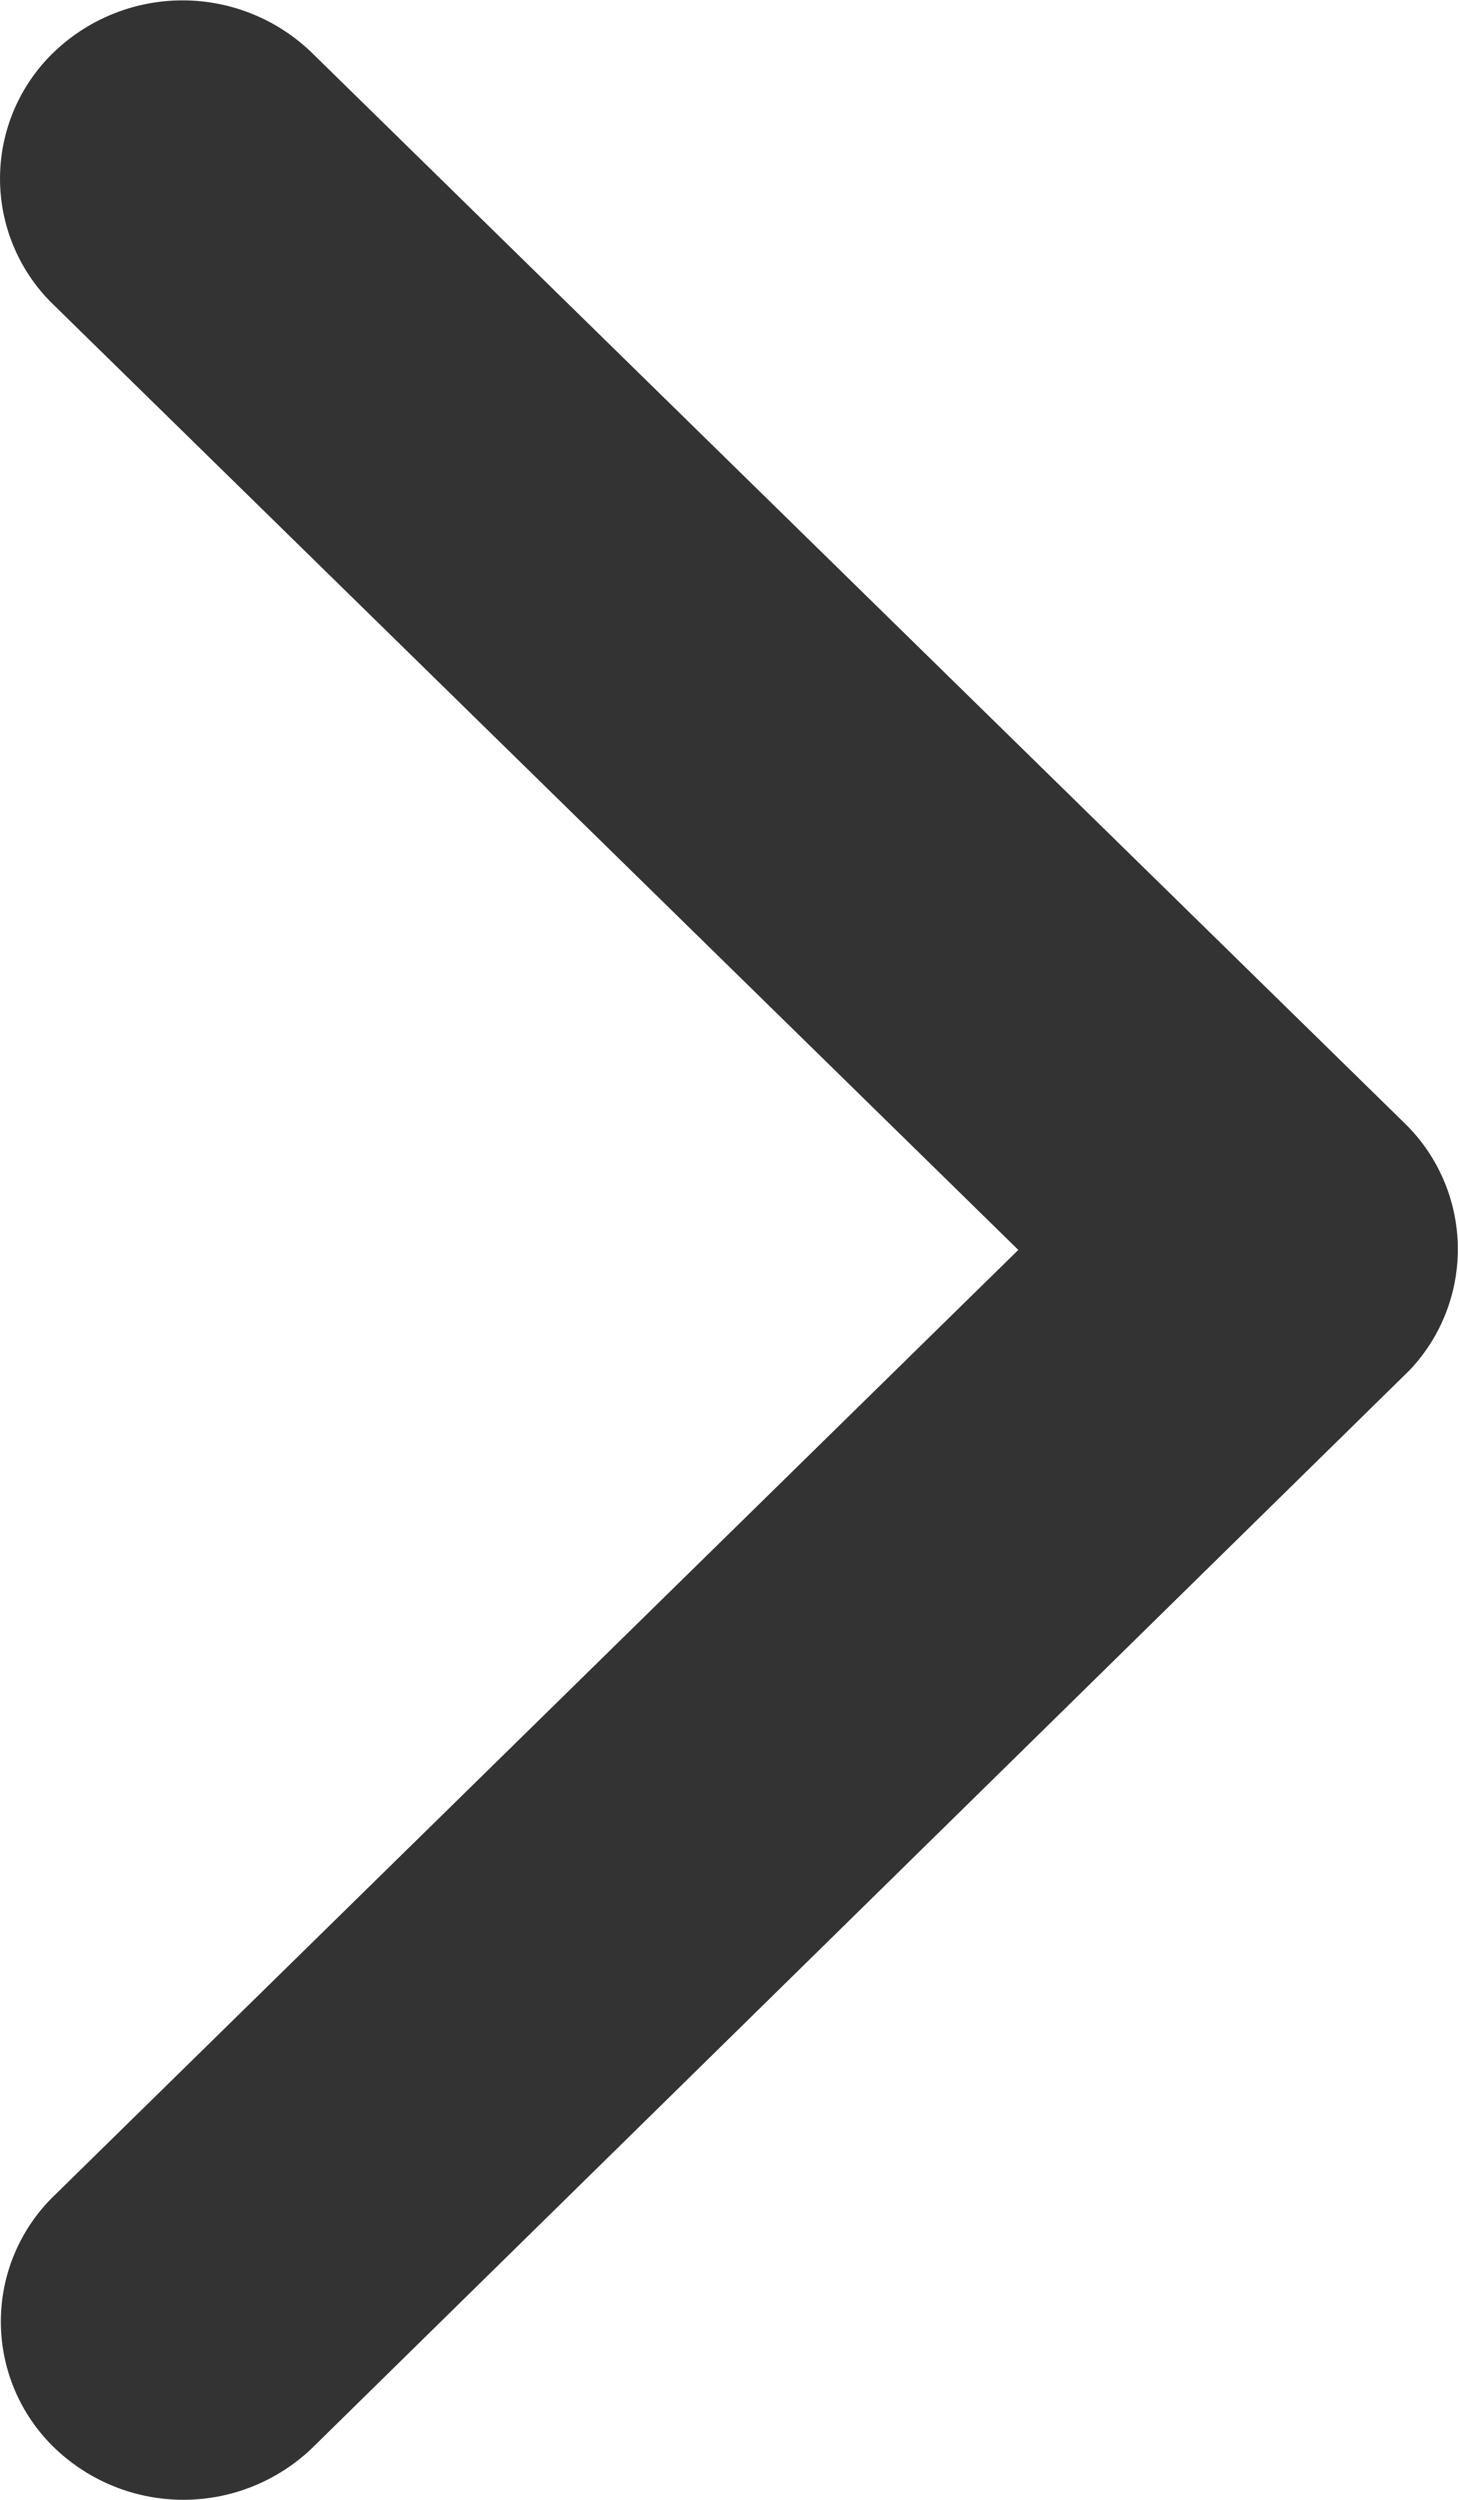<svg xmlns="http://www.w3.org/2000/svg" width="7" height="12" viewBox="0 0 7 12">
  <path id="Icon_ionic-ios-arrow-back" data-name="Icon ionic-ios-arrow-back" d="M737.889,487l-4.632-4.537a.842.842,0,0,1,0-1.211.892.892,0,0,1,1.239,0l5.249,5.141a.844.844,0,0,1,.025,1.182L734.5,492.75a.893.893,0,0,1-1.239,0,.842.842,0,0,1,0-1.211Z" transform="translate(-733 -481)" fill="#333"/>
</svg>
